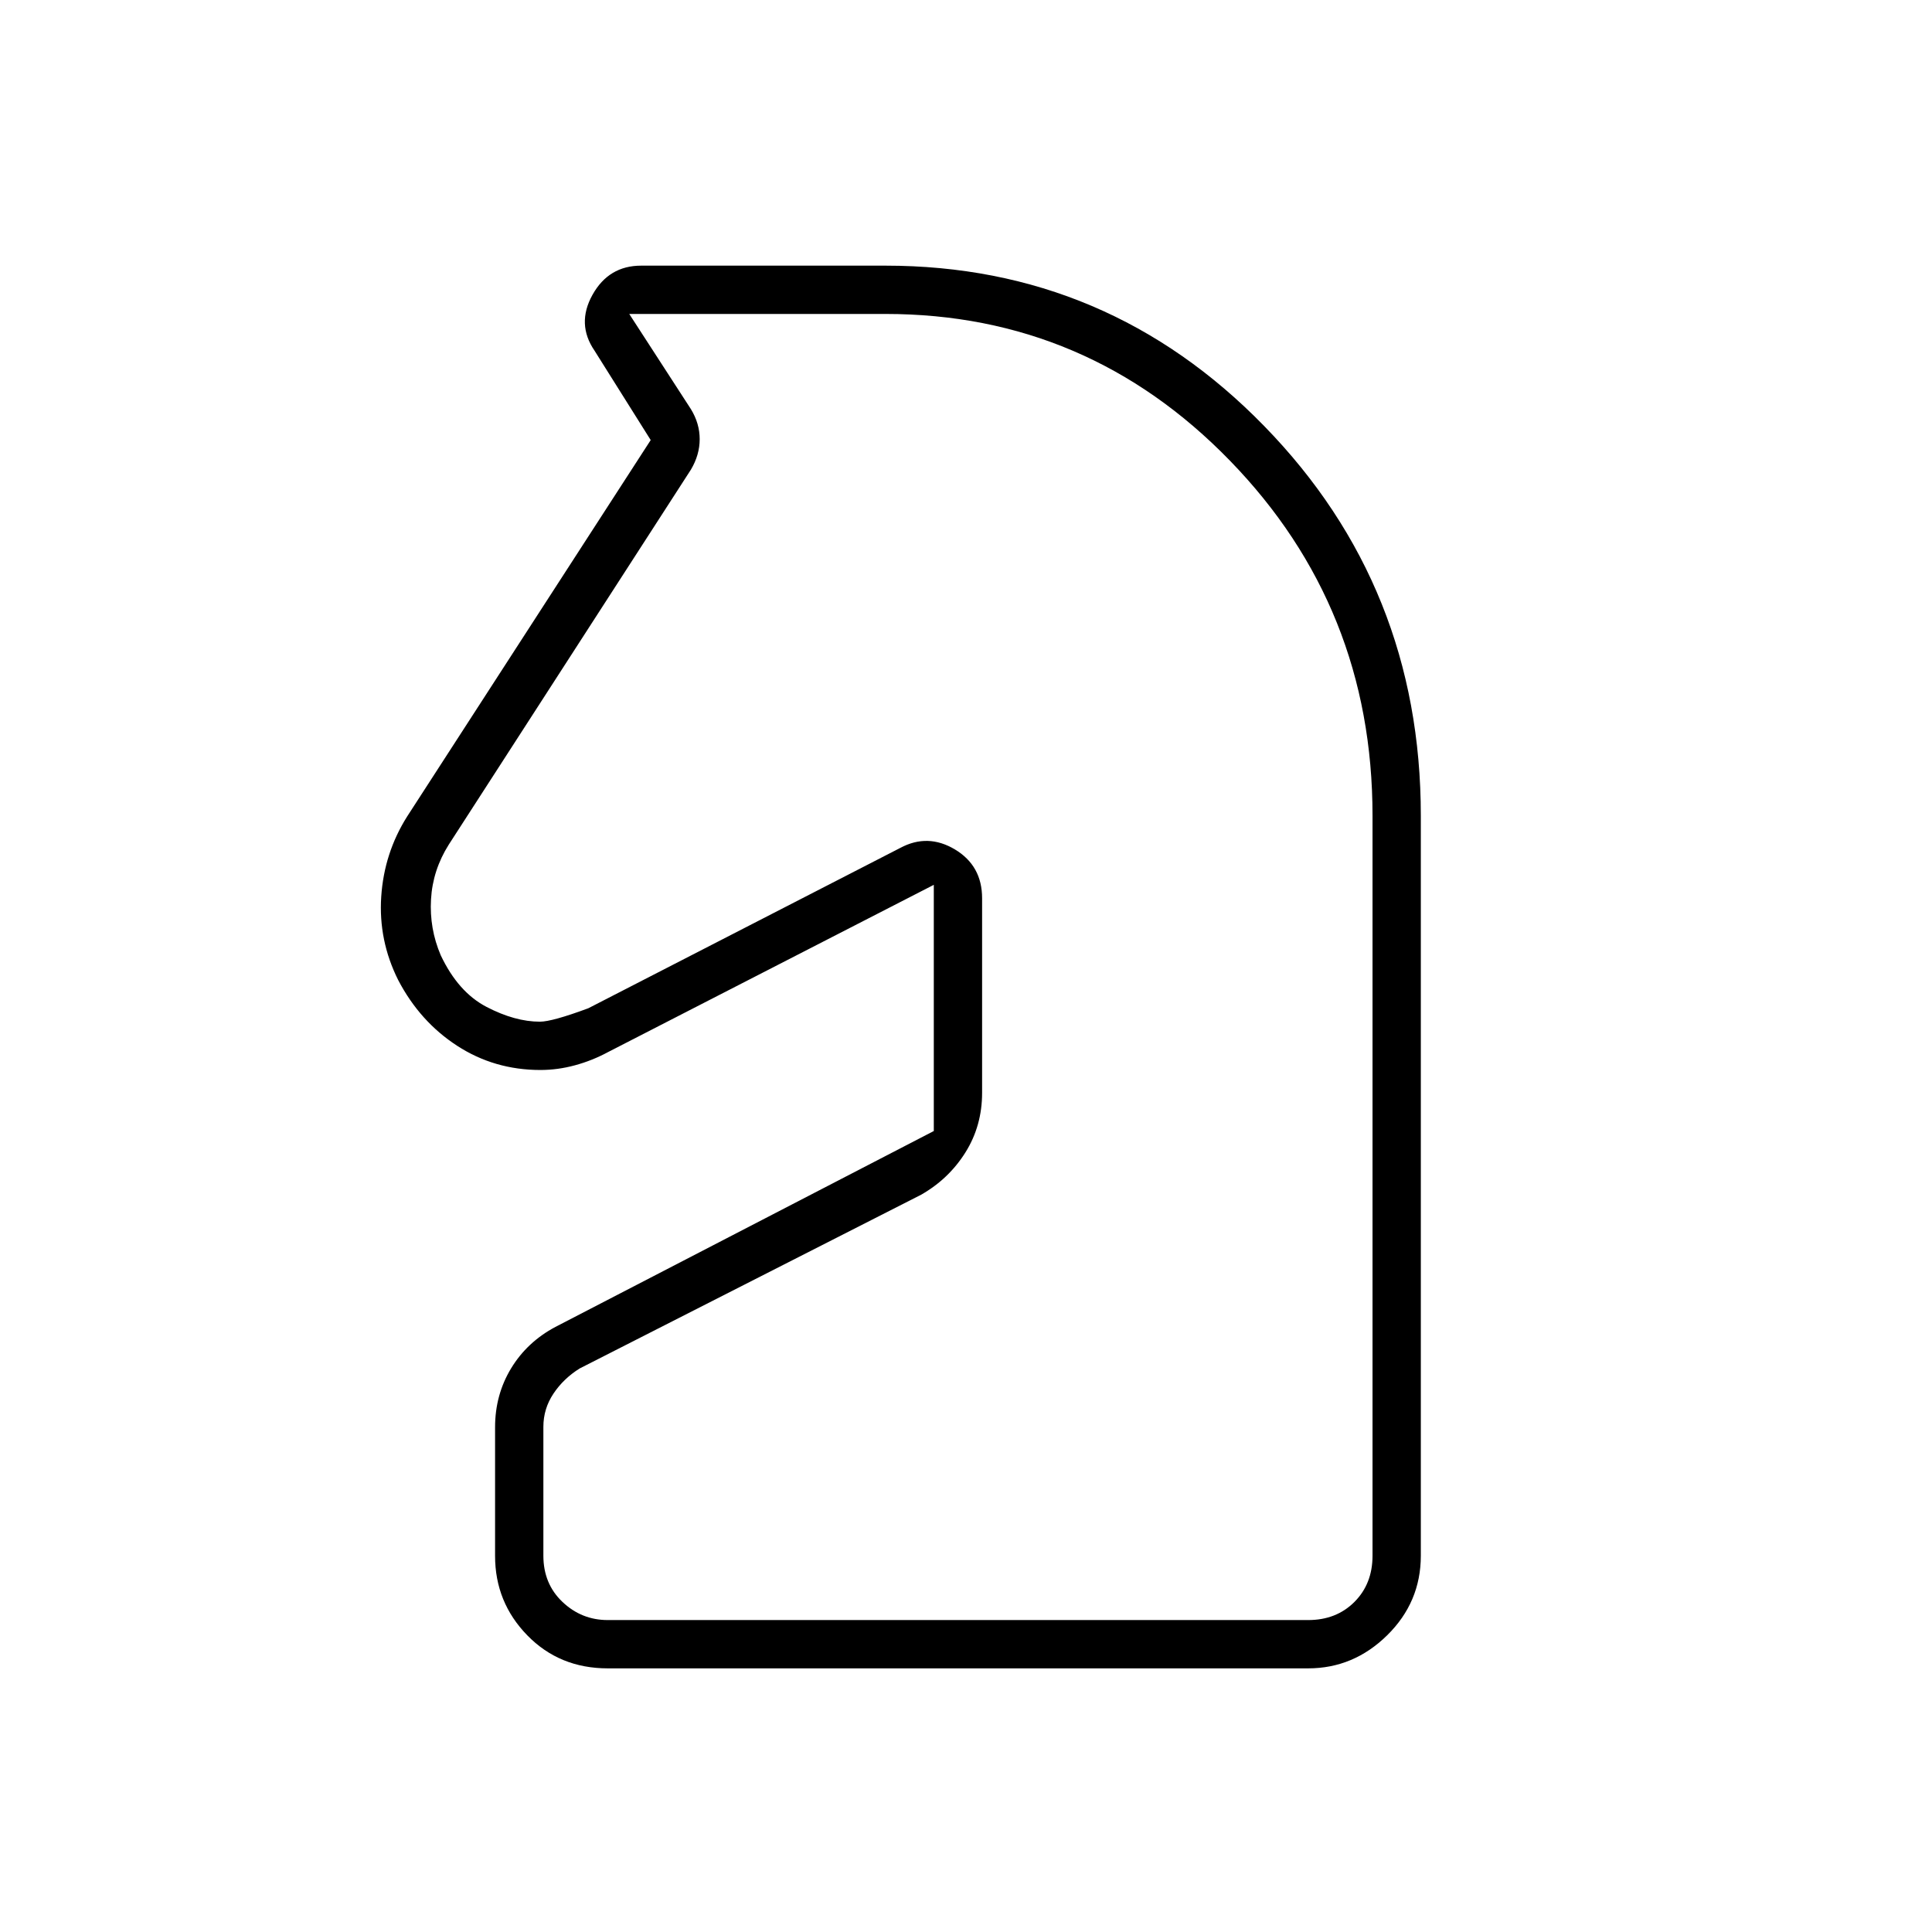 <svg xmlns="http://www.w3.org/2000/svg" height="40" viewBox="0 -960 960 960" width="40"><path d="M302-131q-24 0-40-16.42t-16-39.47v-63.89q0-16.14 7.95-29.27 7.96-13.13 22.05-20.62L464-398v-122.33l-161.67 83q-8 4.33-16.6 6.66-8.6 2.34-17.21 2.34-22.85 0-41.37-12.03-18.53-12.03-29.3-32.67-9.85-19.69-8.42-41.41 1.43-21.73 12.9-39.89l121-187-27.89-44.39q-9.11-13.28-1.04-27.78 8.06-14.5 24.2-14.5H440q110.56 0 188.28 79.81Q706-668.39 706-554.67V-187q0 23.1-16.71 39.55Q672.58-131 650-131H302Zm0-24h348q14 0 23-9t9-23v-367.67q0-103.5-70.83-176.41Q540.33-804 440-804H312.67l30.66 47.33q4.34 7.1 4.34 14.89 0 7.78-4.34 15.11L223-540.33q-8 12.66-8.83 27.2-.84 14.54 4.83 27.8 8.67 18.33 22.77 25.66 14.1 7.34 26.52 7.34 6.04 0 24.04-6.67l155-79.67q13.67-7.33 27.17.75 13.5 8.09 13.5 24.25V-417q0 16.41-8.27 29.61-8.28 13.21-22.06 21.06L288-280q-8 5-13 12.5t-5 16.5v64q0 14 9.5 23t22.5 9Zm162-365.33Z"/></svg>